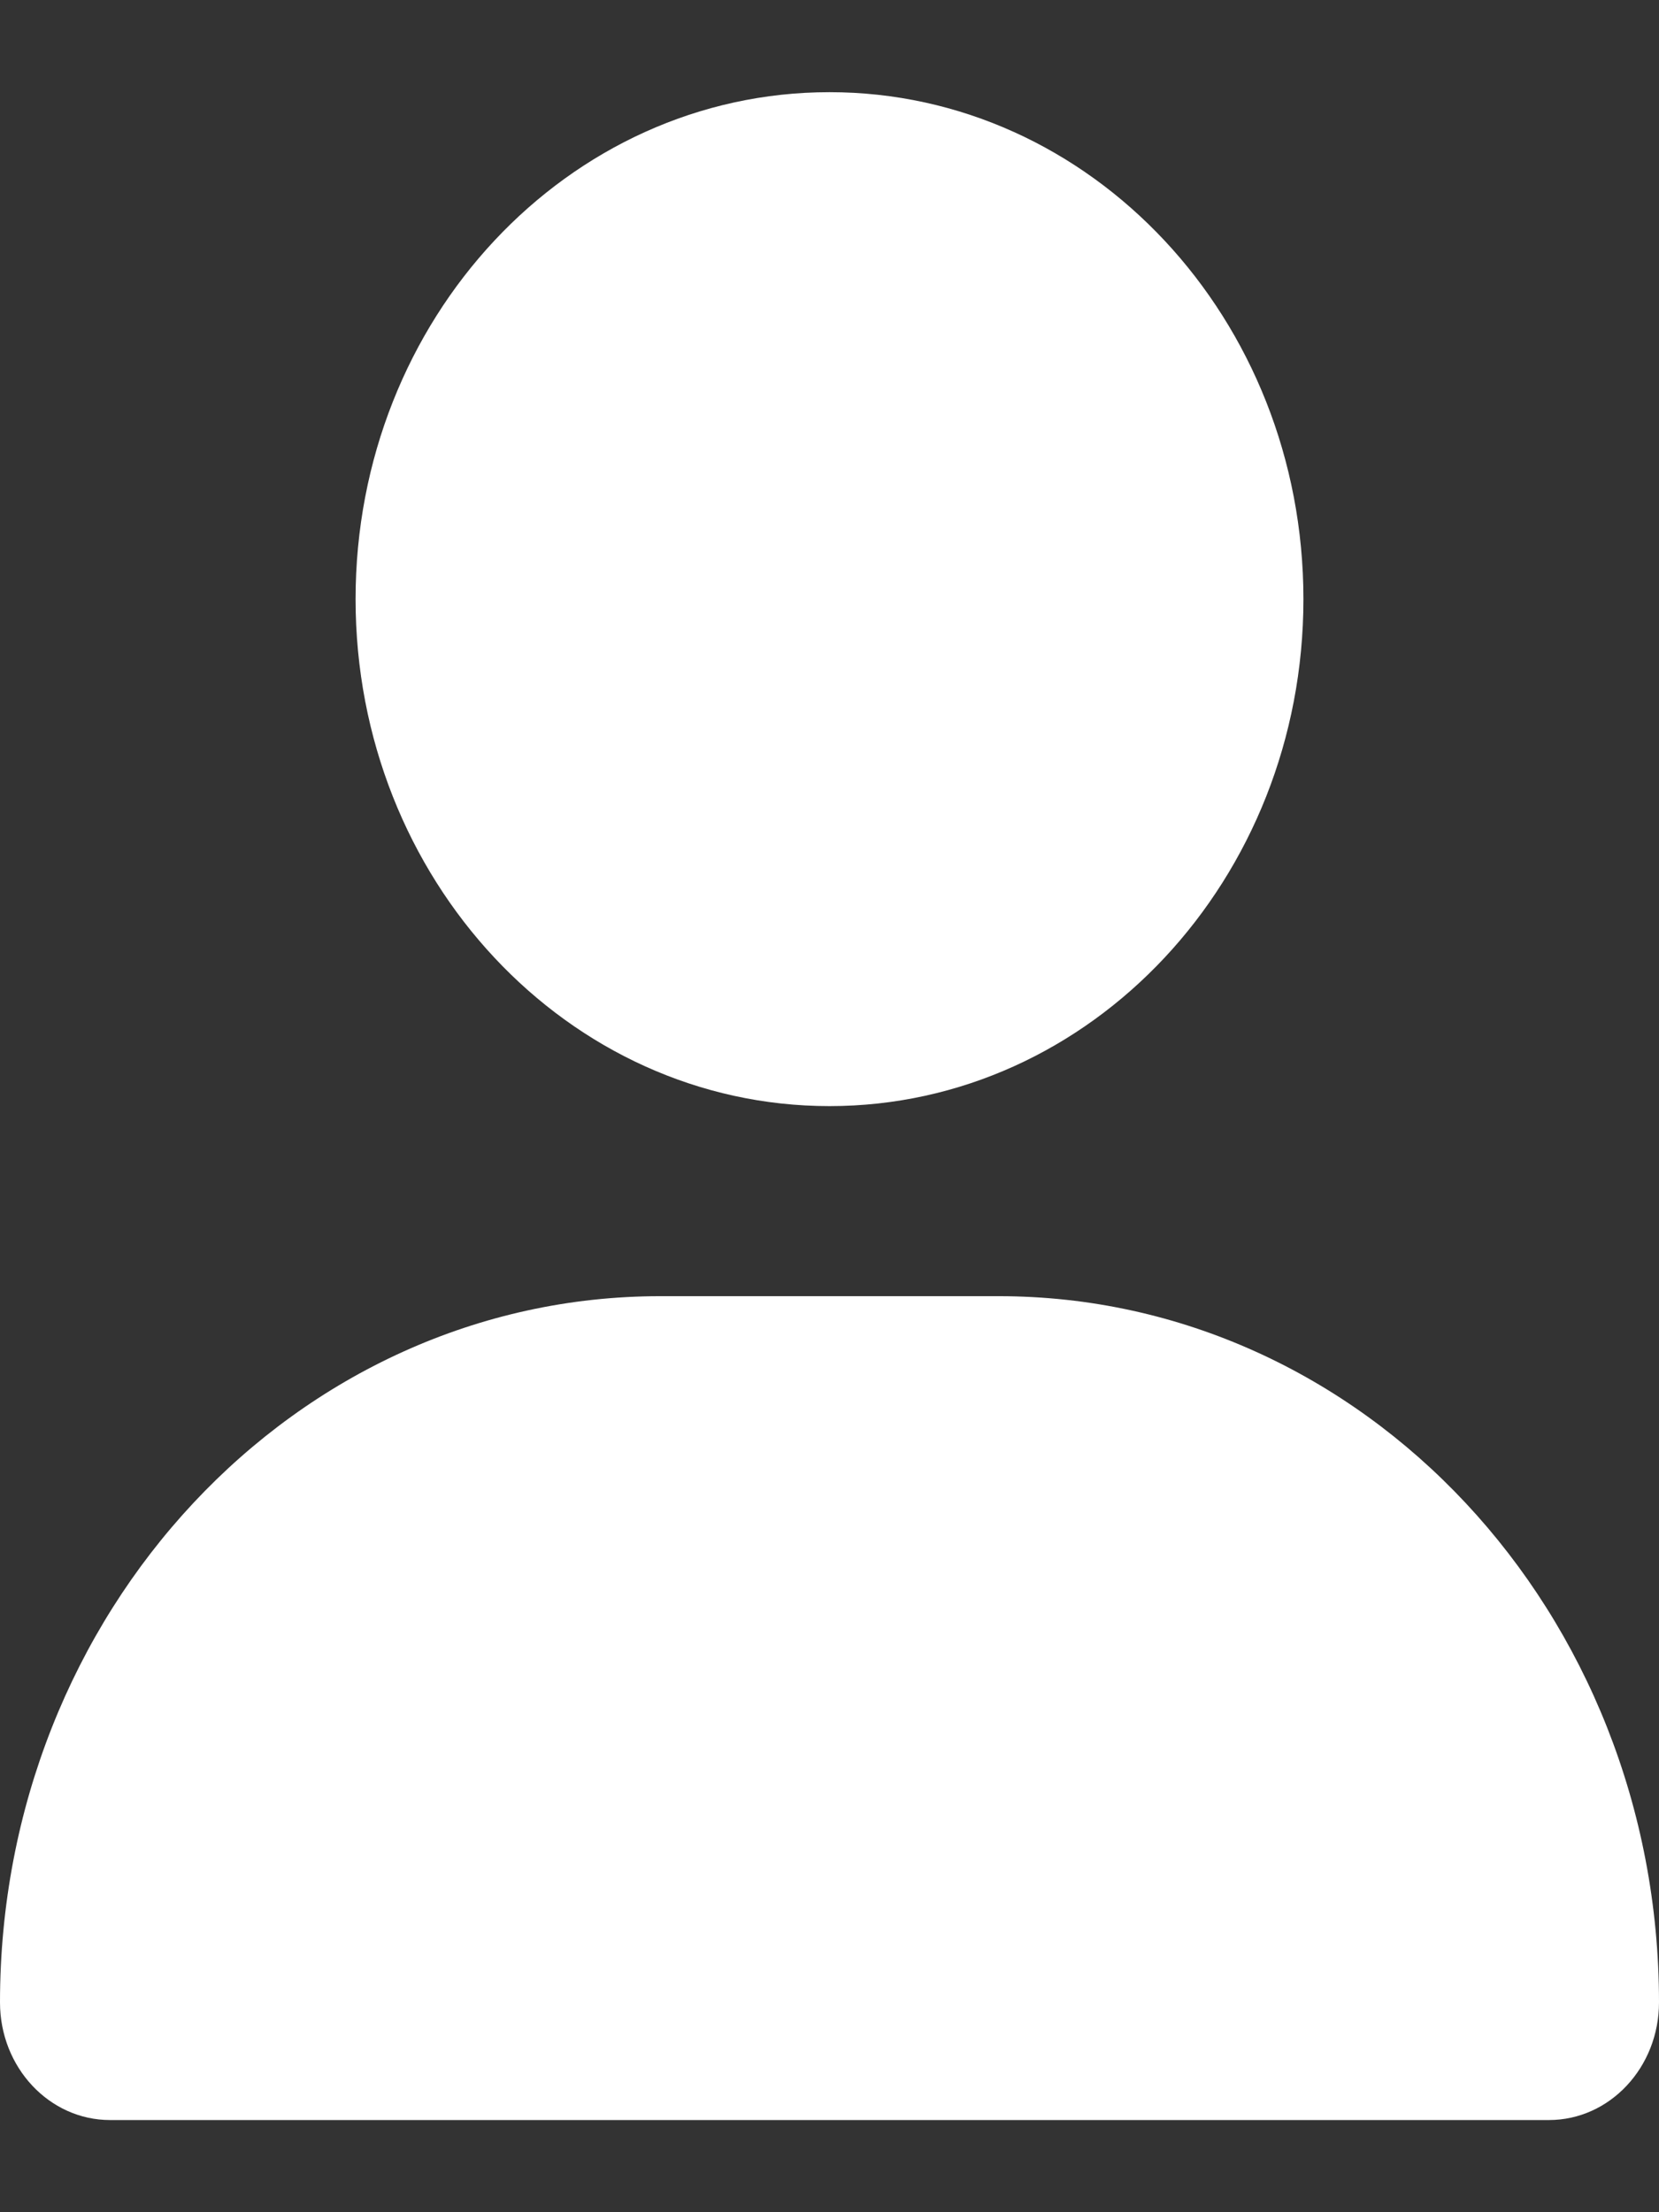 <svg width="9" height="12" viewBox="0 0 9 12" fill="none" xmlns="http://www.w3.org/2000/svg">
<rect x="0" y="0" width="9" height="12" fill="#333333" stroke="none"/>
<path d="M4.5 6C3.08 6 1.929 4.769 1.929 3.25C1.929 1.731 3.08 0.5 4.5 0.5C5.92 0.5 7.071 1.731 7.071 3.25C7.071 4.769 5.92 6 4.5 6ZM5.418 7.031C7.397 7.031 9 8.746 9 10.862C9 11.214 8.733 11.5 8.403 11.5H0.597C0.267 11.5 0 11.214 0 10.862C0 8.746 1.603 7.031 3.582 7.031H5.418Z" fill="white"/>
</svg>
